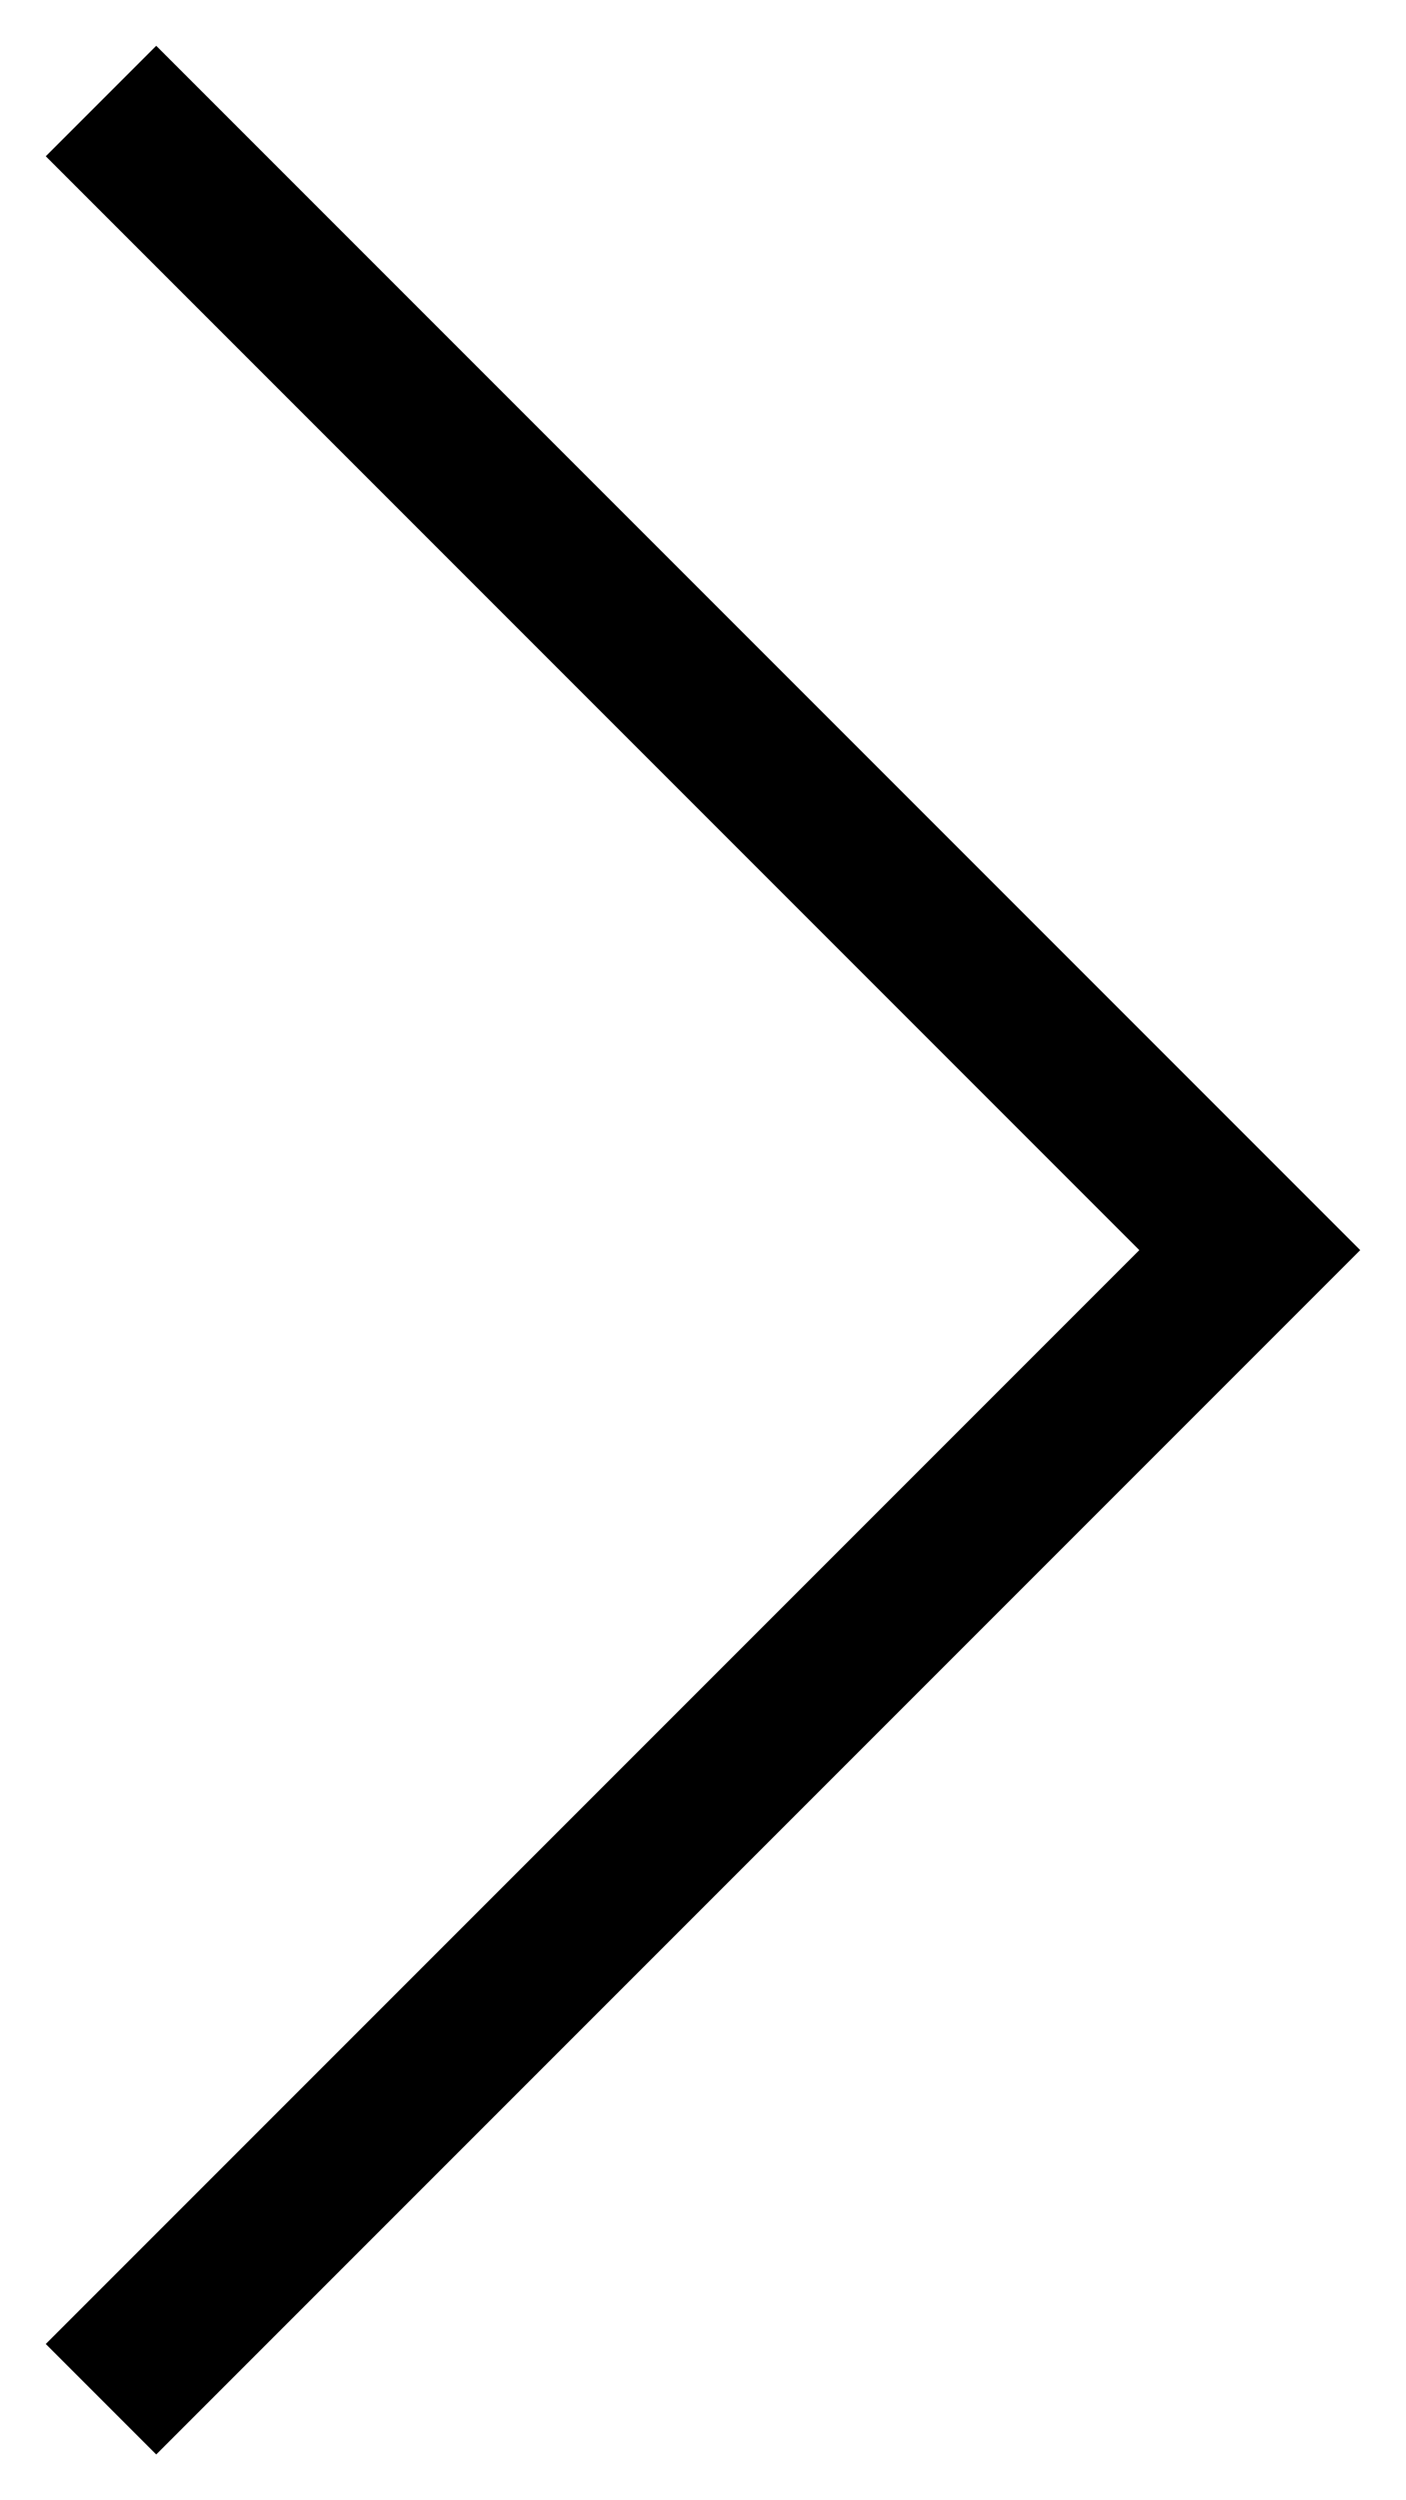 <svg version="1.1" xmlns="http://www.w3.org/2000/svg" xmlns:xlink="http://www.w3.org/1999/xlink" xmlns:a="http://ns.adobe.com/AdobeSVGViewerExtensions/3.0/"
	 x="0px" y="0px" width="9px" height="16px" viewBox="0 0 9 16" enable-background="new 0 0 9 16" xml:space="preserve">
	<polygon points="1,15.707 0.293,15 7.293,8 0.293,1 1,0.293 8.707,8"/>
</svg>
